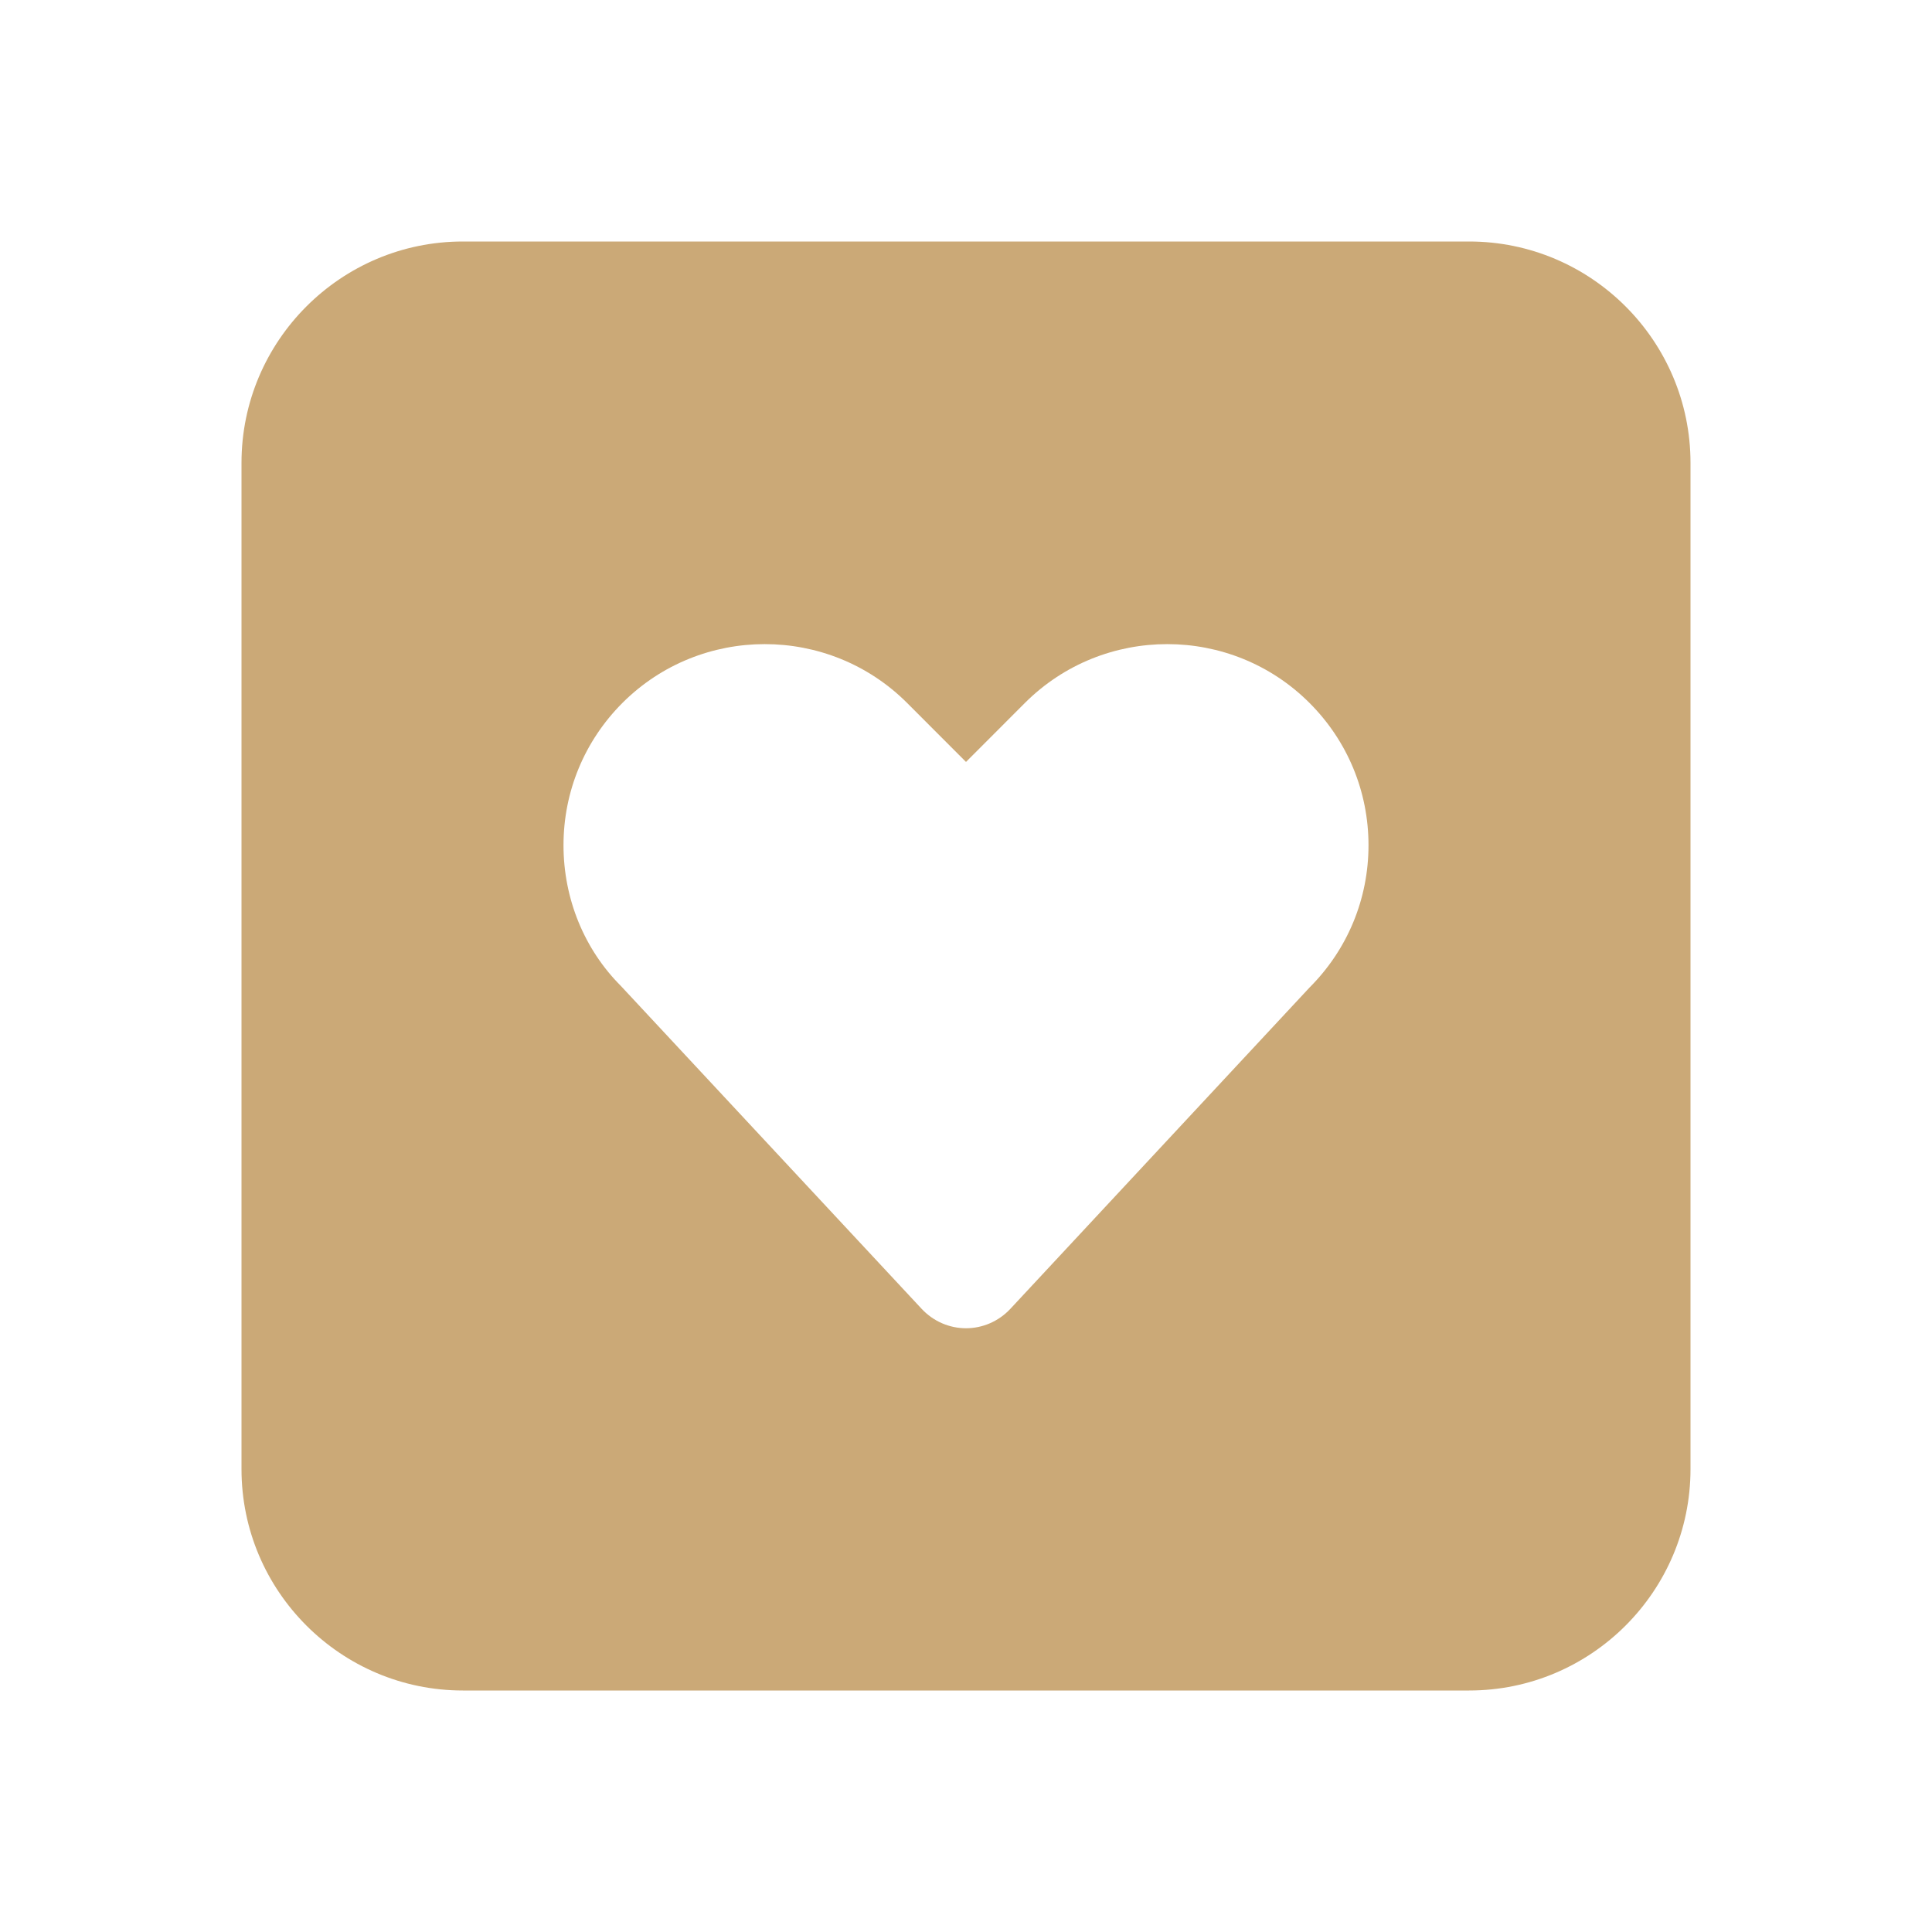 <svg width="24" height="24" viewBox="0 0 24 24" fill="none" xmlns="http://www.w3.org/2000/svg">
<path d="M18.25 3H5.75C4.234 3 3 4.234 3 5.75V18.25C3 19.766 4.234 21 5.75 21H18.25C19.766 21 21 19.766 21 18.25V5.75C21 4.234 19.766 3 18.25 3ZM16.267 12.268L12.549 16.261C12.406 16.413 12.208 16.5 12 16.5C11.792 16.5 11.594 16.413 11.451 16.261L7.713 12.248C7.261 11.796 7 11.168 7 10.5C7 9.832 7.261 9.204 7.732 8.732C8.707 7.758 10.293 7.758 11.268 8.732L12 9.465L12.732 8.732C13.707 7.758 15.293 7.758 16.267 8.732C16.267 8.732 16.267 8.732 16.267 8.732C16.739 9.204 17 9.832 17 10.5C17 11.168 16.739 11.796 16.267 12.268Z" fill="#CBA977"/>
</svg>
